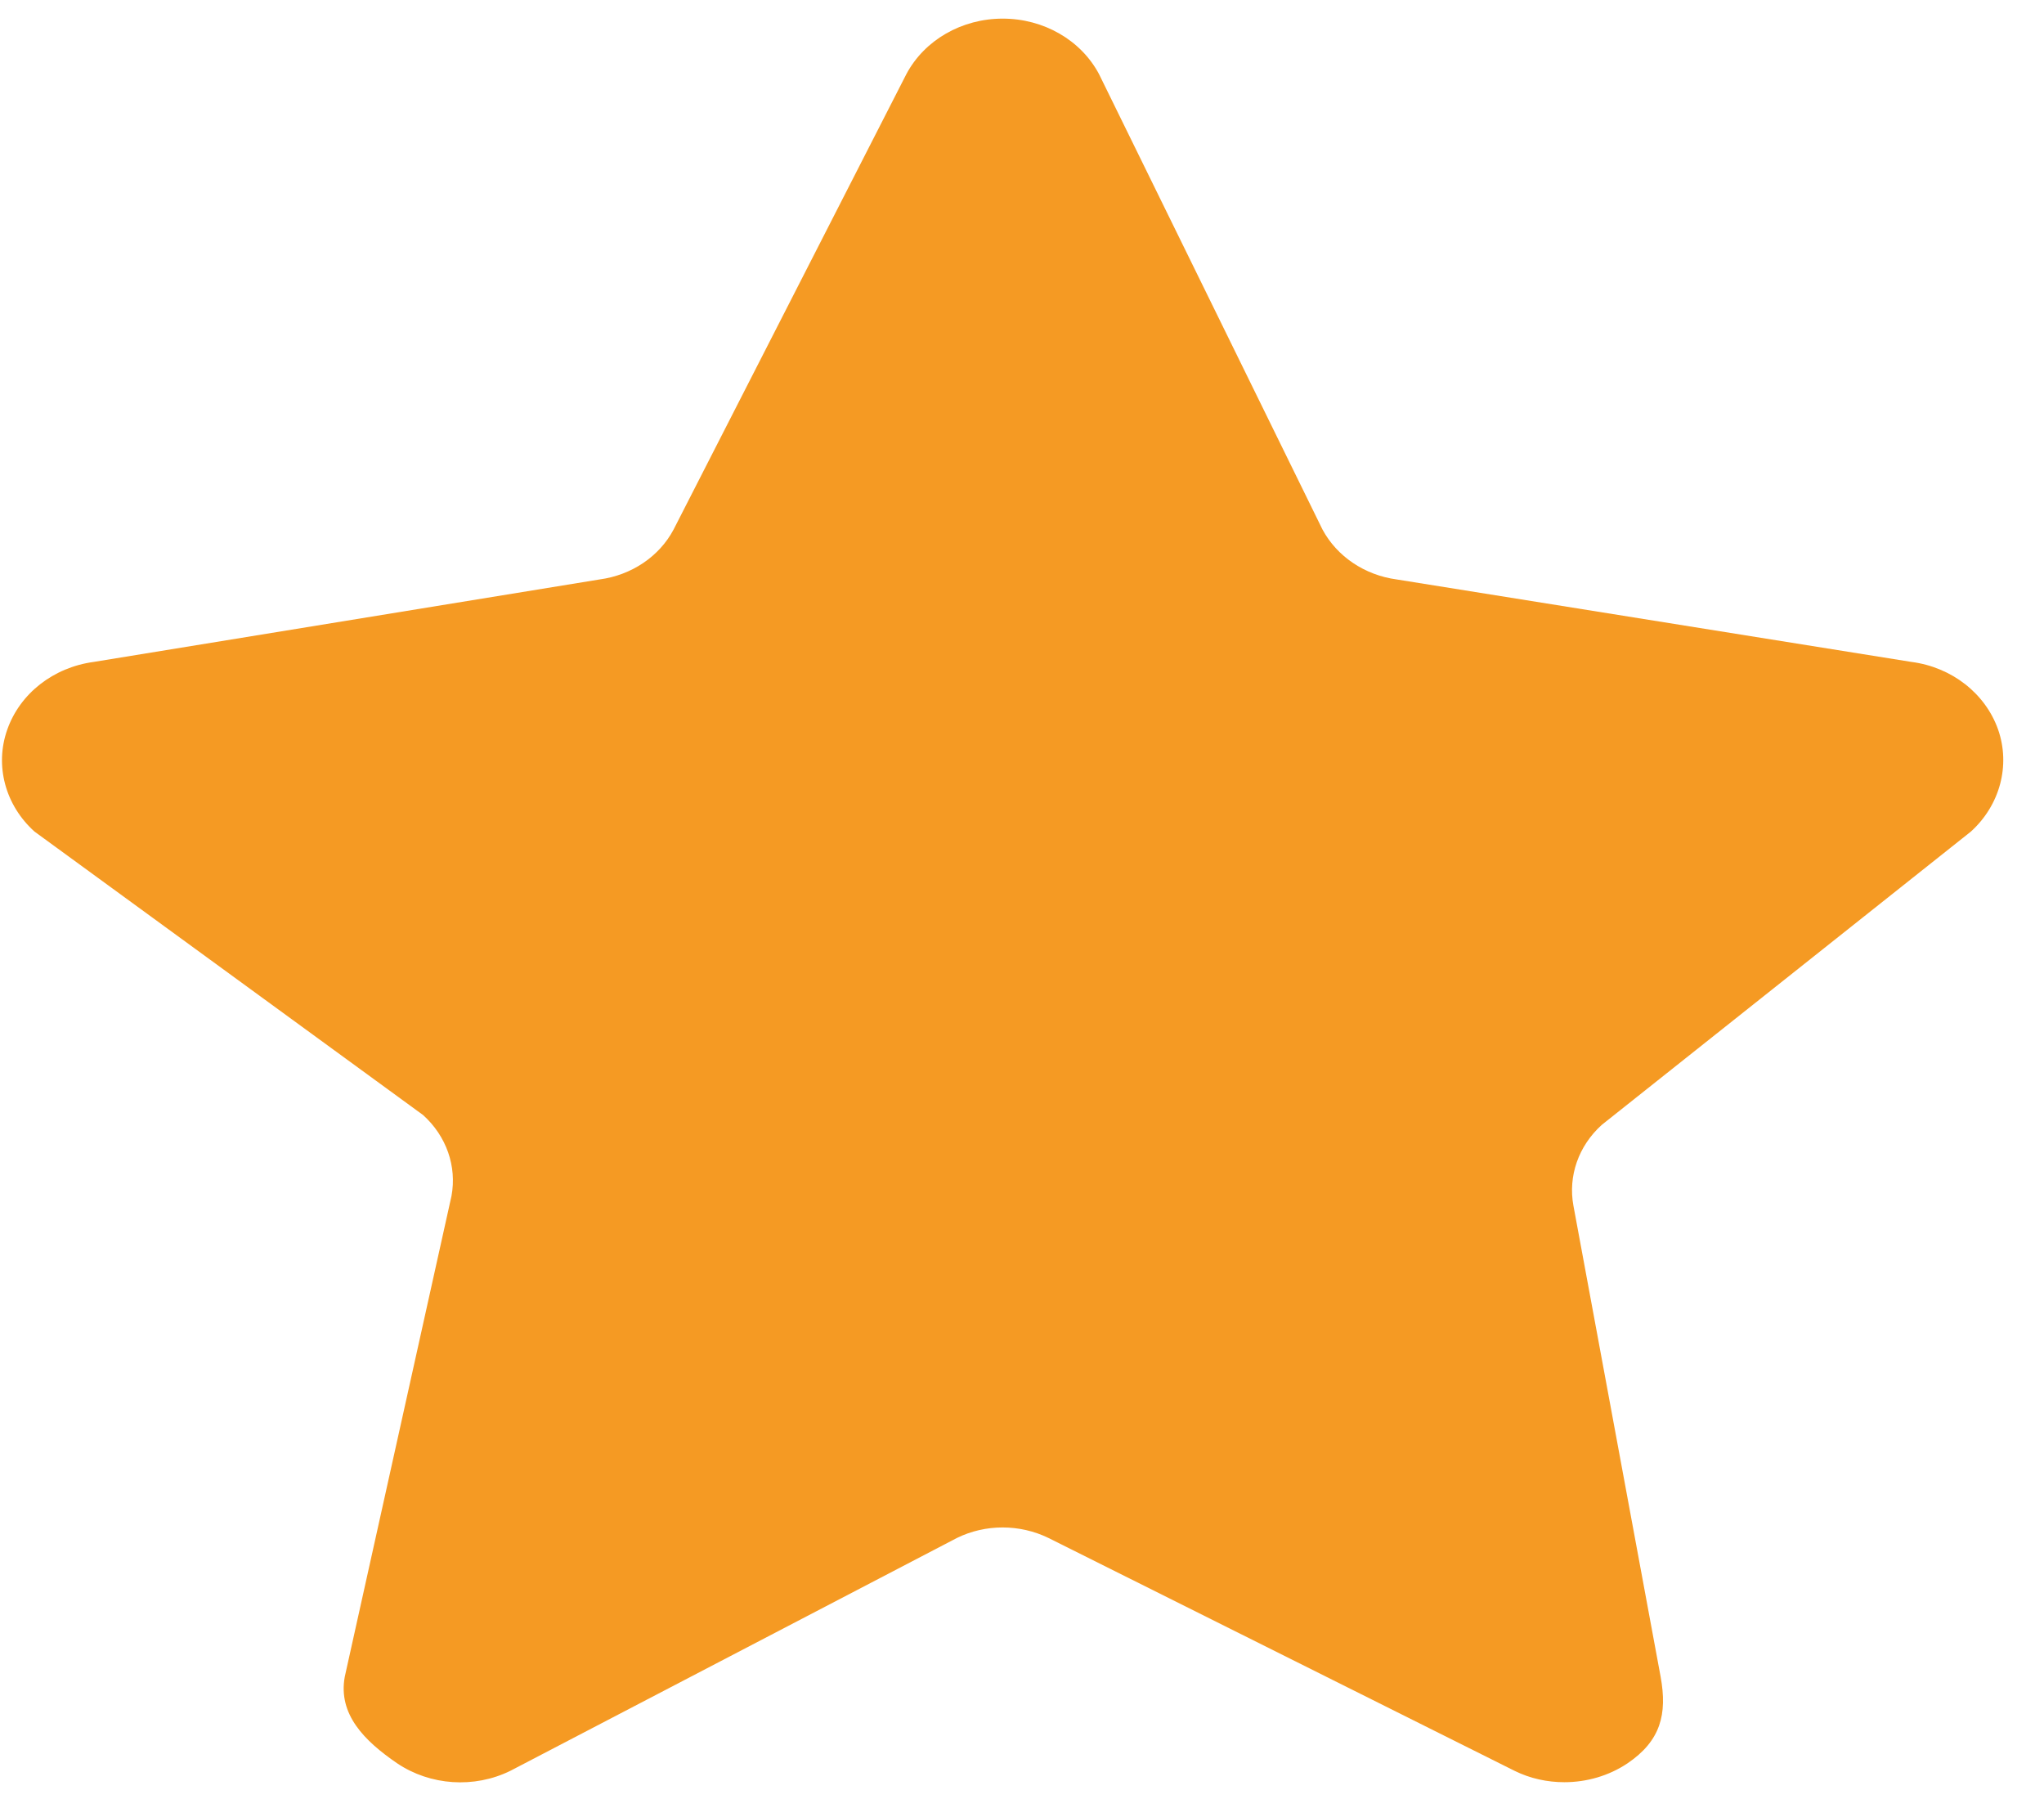 ﻿<?xml version="1.0" encoding="utf-8"?>
<svg version="1.1" xmlns:xlink="http://www.w3.org/1999/xlink" width="9px" height="8px" xmlns="http://www.w3.org/2000/svg">
  <g transform="matrix(1 0 0 1 -77 -685 )">
    <path d="M 8.678 3.661  L 7.053 4.952  C 6.95 5.045  6.904 5.178  6.928 5.308  L 7.312 7.382  C 7.342 7.547  7.312 7.664  7.166 7.763  C 7.084 7.818  6.986 7.846  6.888 7.846  C 6.813 7.846  6.738 7.83  6.669 7.796  L 4.617 6.771  C 4.49 6.709  4.339 6.709  4.213 6.771  L 2.247 7.796  C 2.088 7.874  1.895 7.861  1.749 7.763  C 1.604 7.664  1.488 7.547  1.518 7.382  L 1.988 5.265  C 2.012 5.135  1.966 5.002  1.863 4.909  L 0.152 3.661  C 0.023 3.545  -0.024 3.37  0.032 3.212  C 0.088 3.053  0.235 2.938  0.413 2.914  L 2.64 2.551  C 2.781 2.532  2.903 2.45  2.966 2.331  L 3.991 0.326  C 4.071 0.176  4.235 0.082  4.415 0.082  C 4.595 0.082  4.759 0.176  4.839 0.326  L 5.823 2.331  C 5.887 2.45  6.009 2.532  6.15 2.551  L 8.416 2.914  C 8.594 2.937  8.742 3.053  8.798 3.212  C 8.853 3.37  8.806 3.545  8.678 3.661  Z " fill-rule="nonzero" fill="#f59a23" stroke="none" transform="matrix(1 0 0 1 77 685 )" />
  </g>
</svg>
